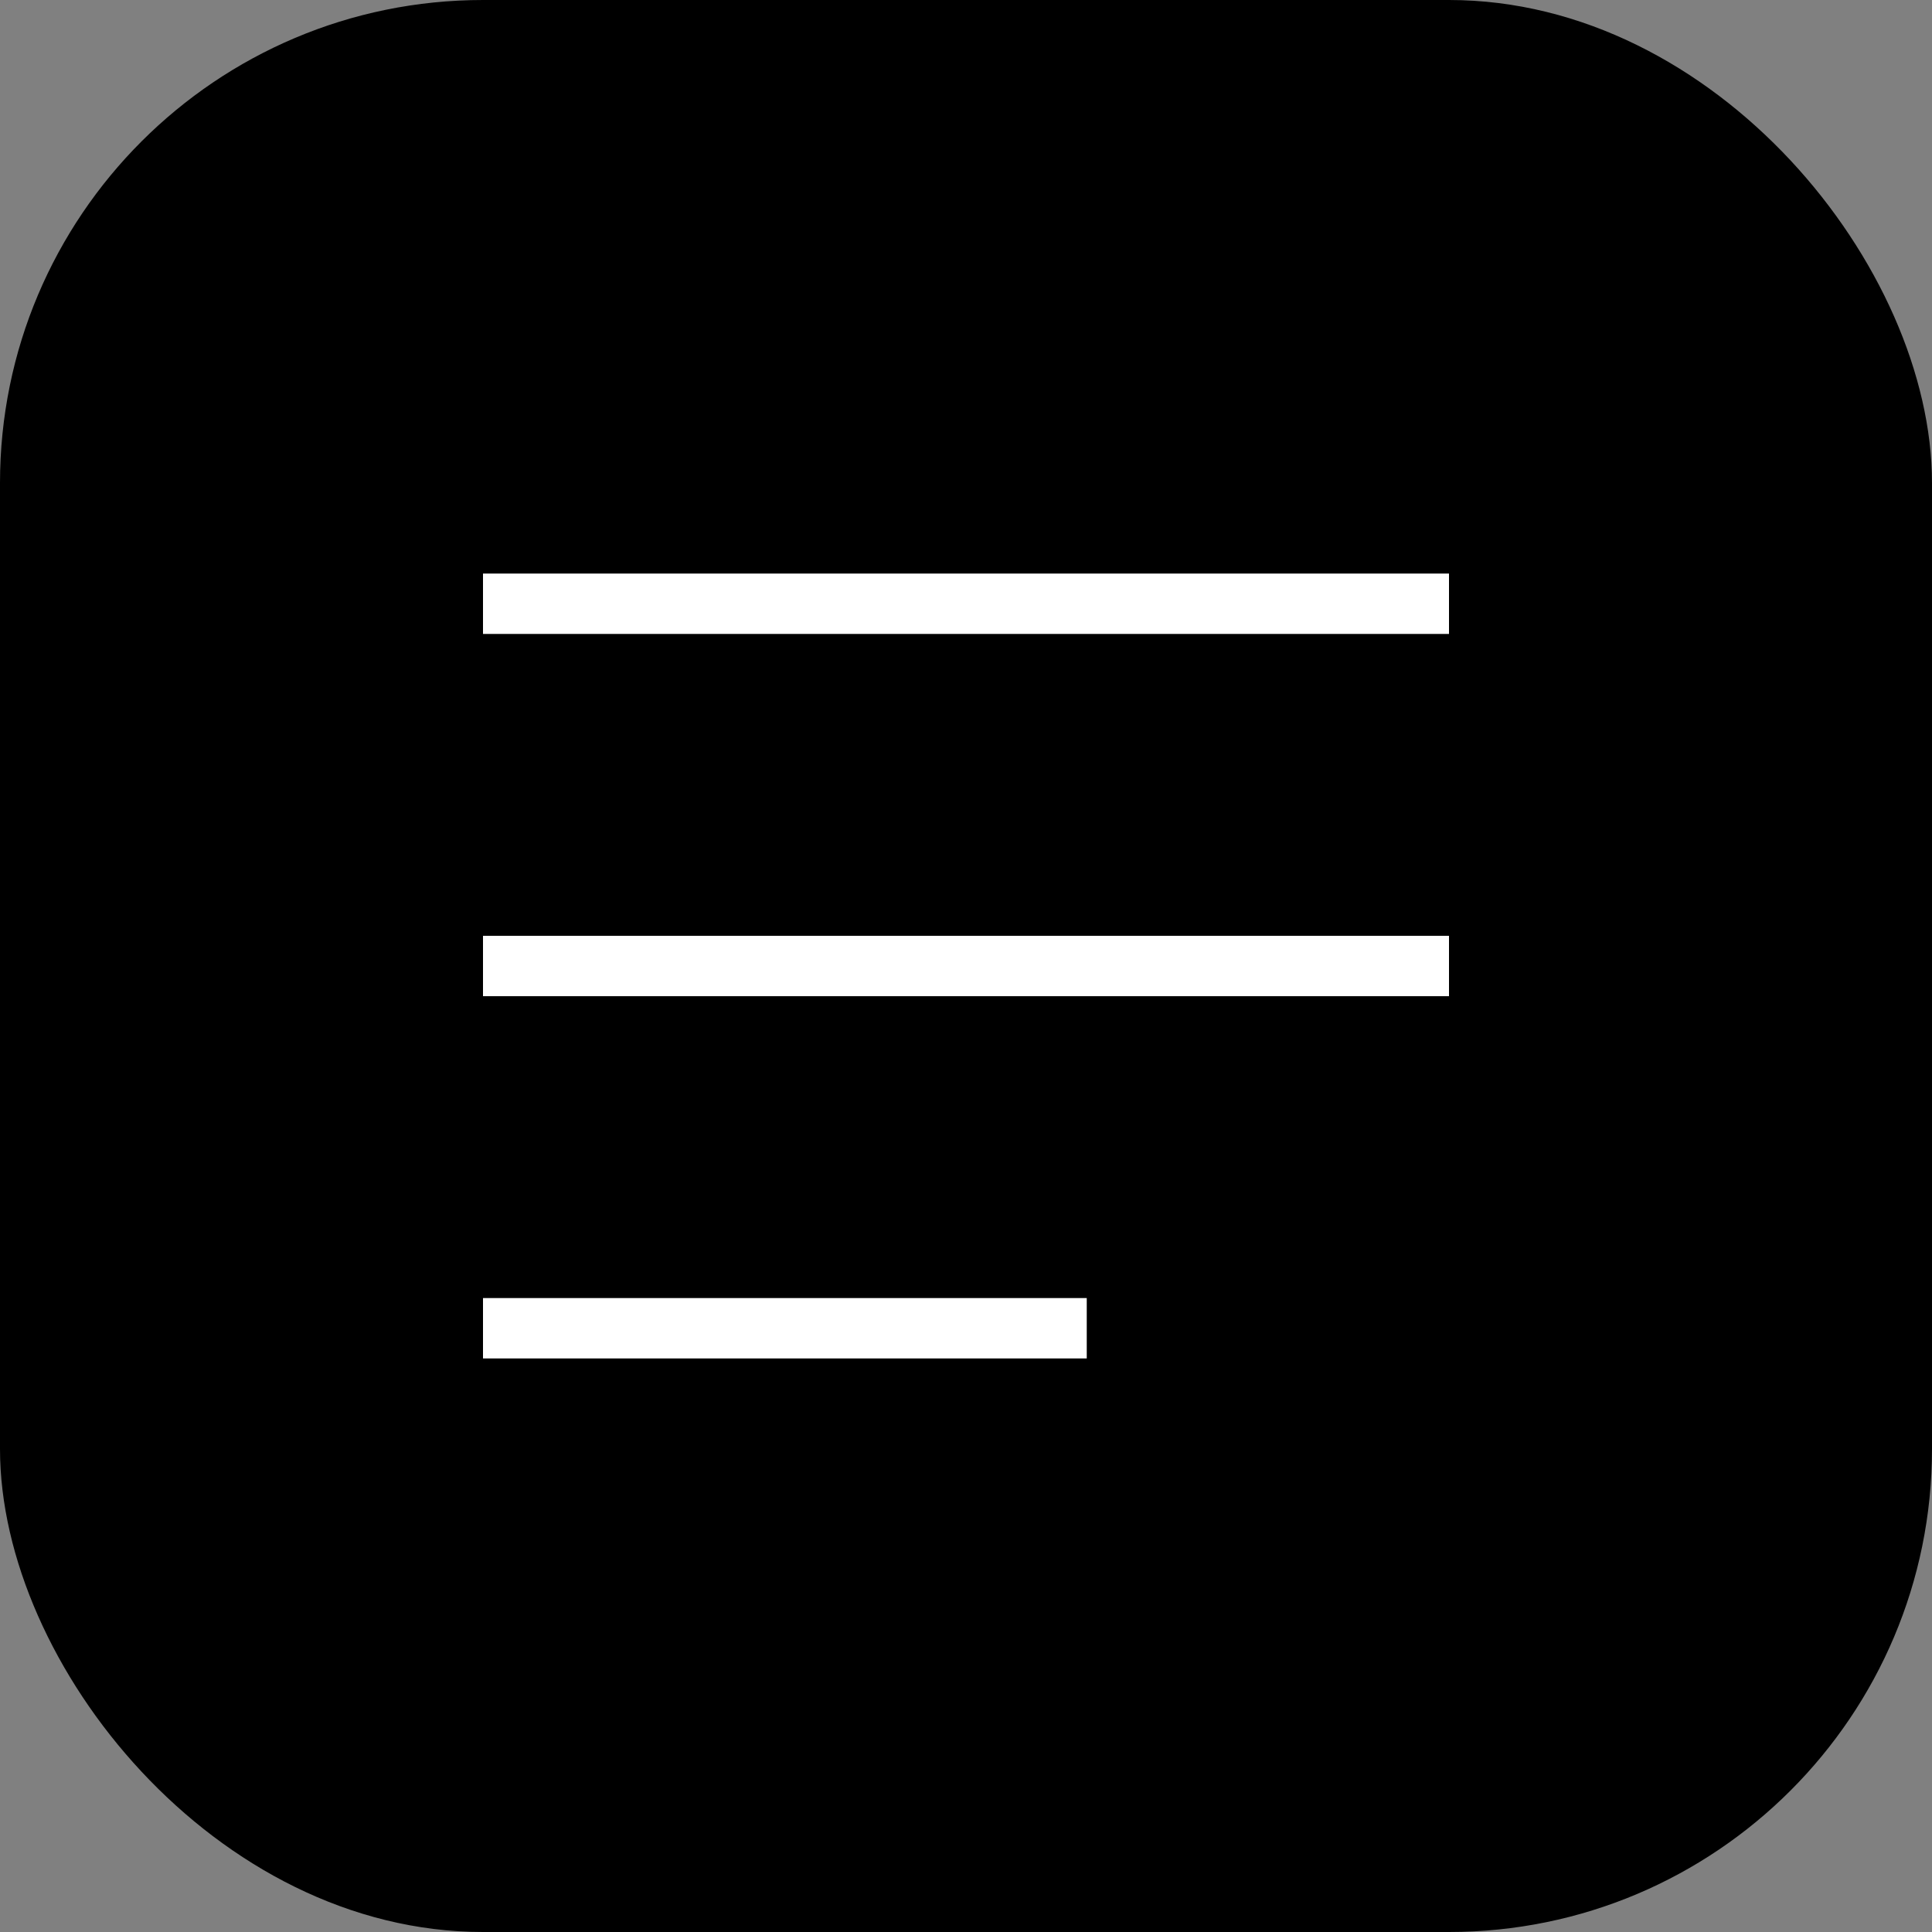 <svg width="32" height="32" viewBox="0 0 32 32" fill="none" xmlns="http://www.w3.org/2000/svg">
  <rect x="0" y="0" width="32" height="32" fill="#808080" stroke="none"/>
  <rect width="32" height="32" rx="8" fill="hsl(222.2 47.4% 11.2%)" />
  <path 
    d="M8 10h16M8 16h16M8 22h10" 
    stroke="white" 
    strokeWidth="2.5" 
    strokeLinecap="round"
  />
  <path 
    d="M24 20l-2 4" 
    stroke="hsl(210 40% 98%)" 
    strokeWidth="2.5" 
    strokeLinecap="round"
  />
</svg> 